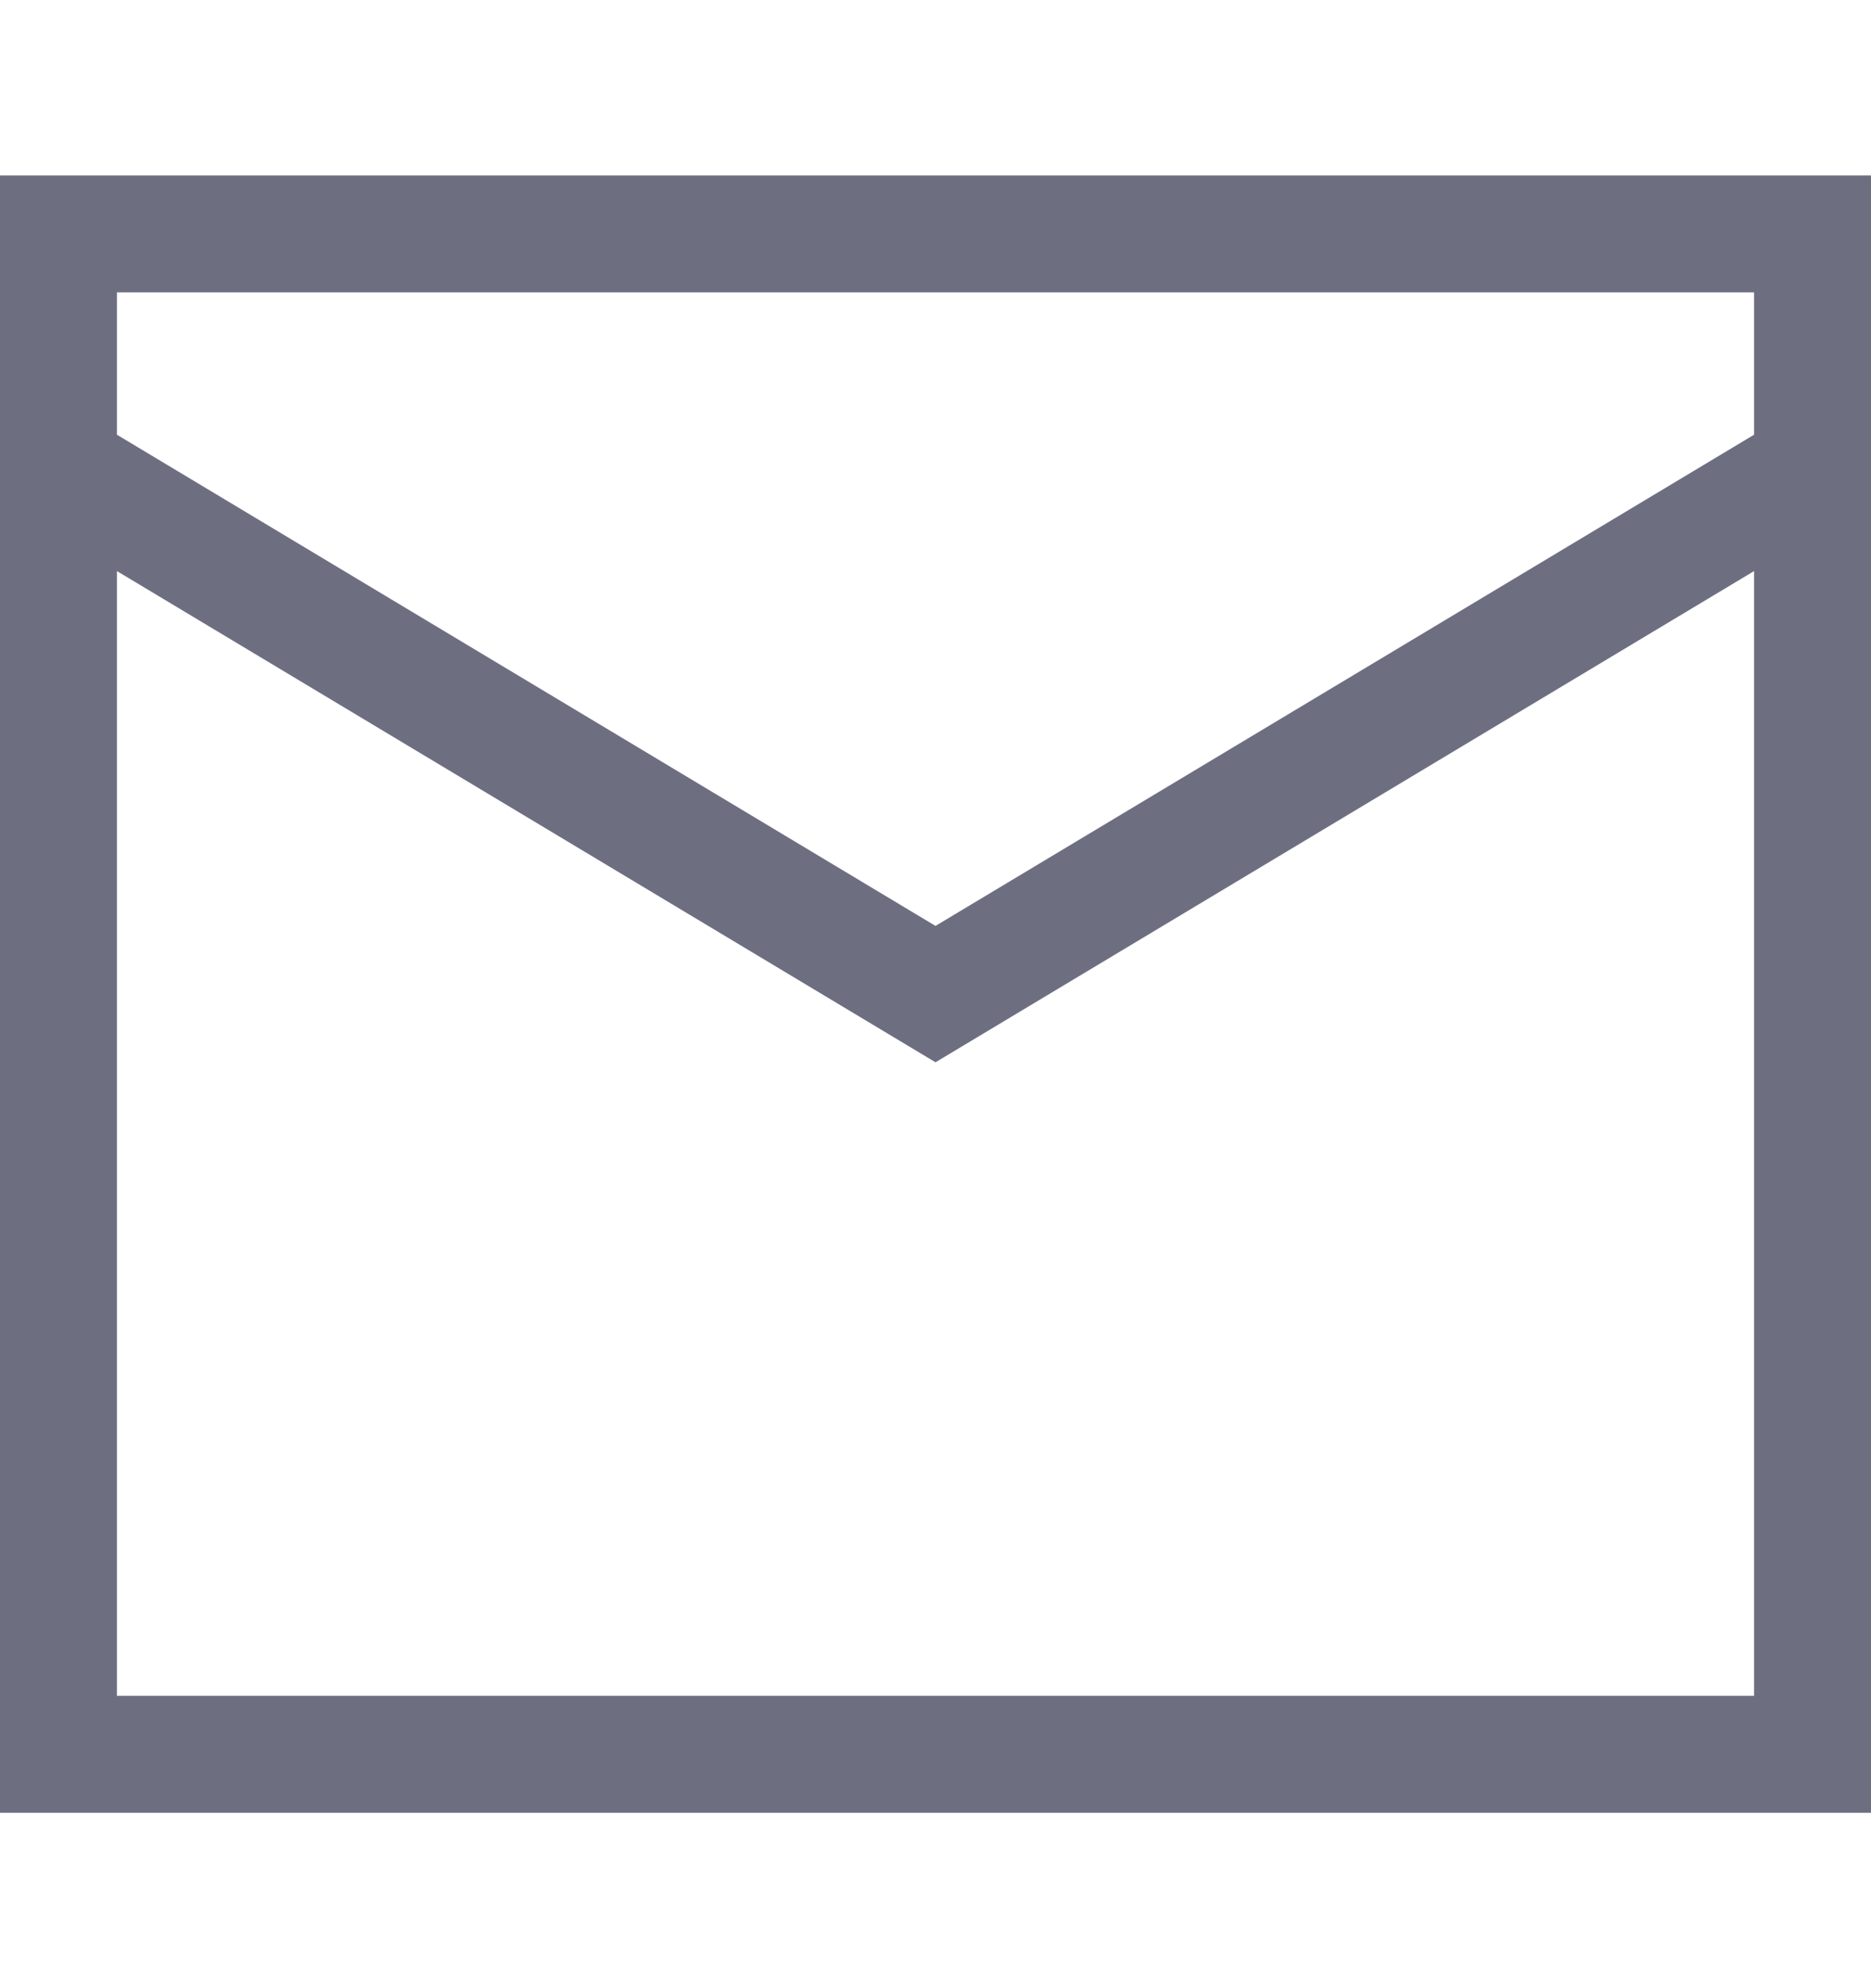 <svg width="16" height="17" viewBox="0 0 16 17" fill="none" xmlns="http://www.w3.org/2000/svg">
<path fill-rule="evenodd" clip-rule="evenodd" d="M1 2.5H15V3.717L8 7.917L1 3.717V2.5ZM1 4.883V14.5H15V4.883L8.257 8.929L8 9.083L7.743 8.929L1 4.883ZM0 1.5H1H15H16V2.5V14.5V15.5H15H1H0V14.5V2.5V1.5Z" fill="#6D6F81"/>
</svg>
